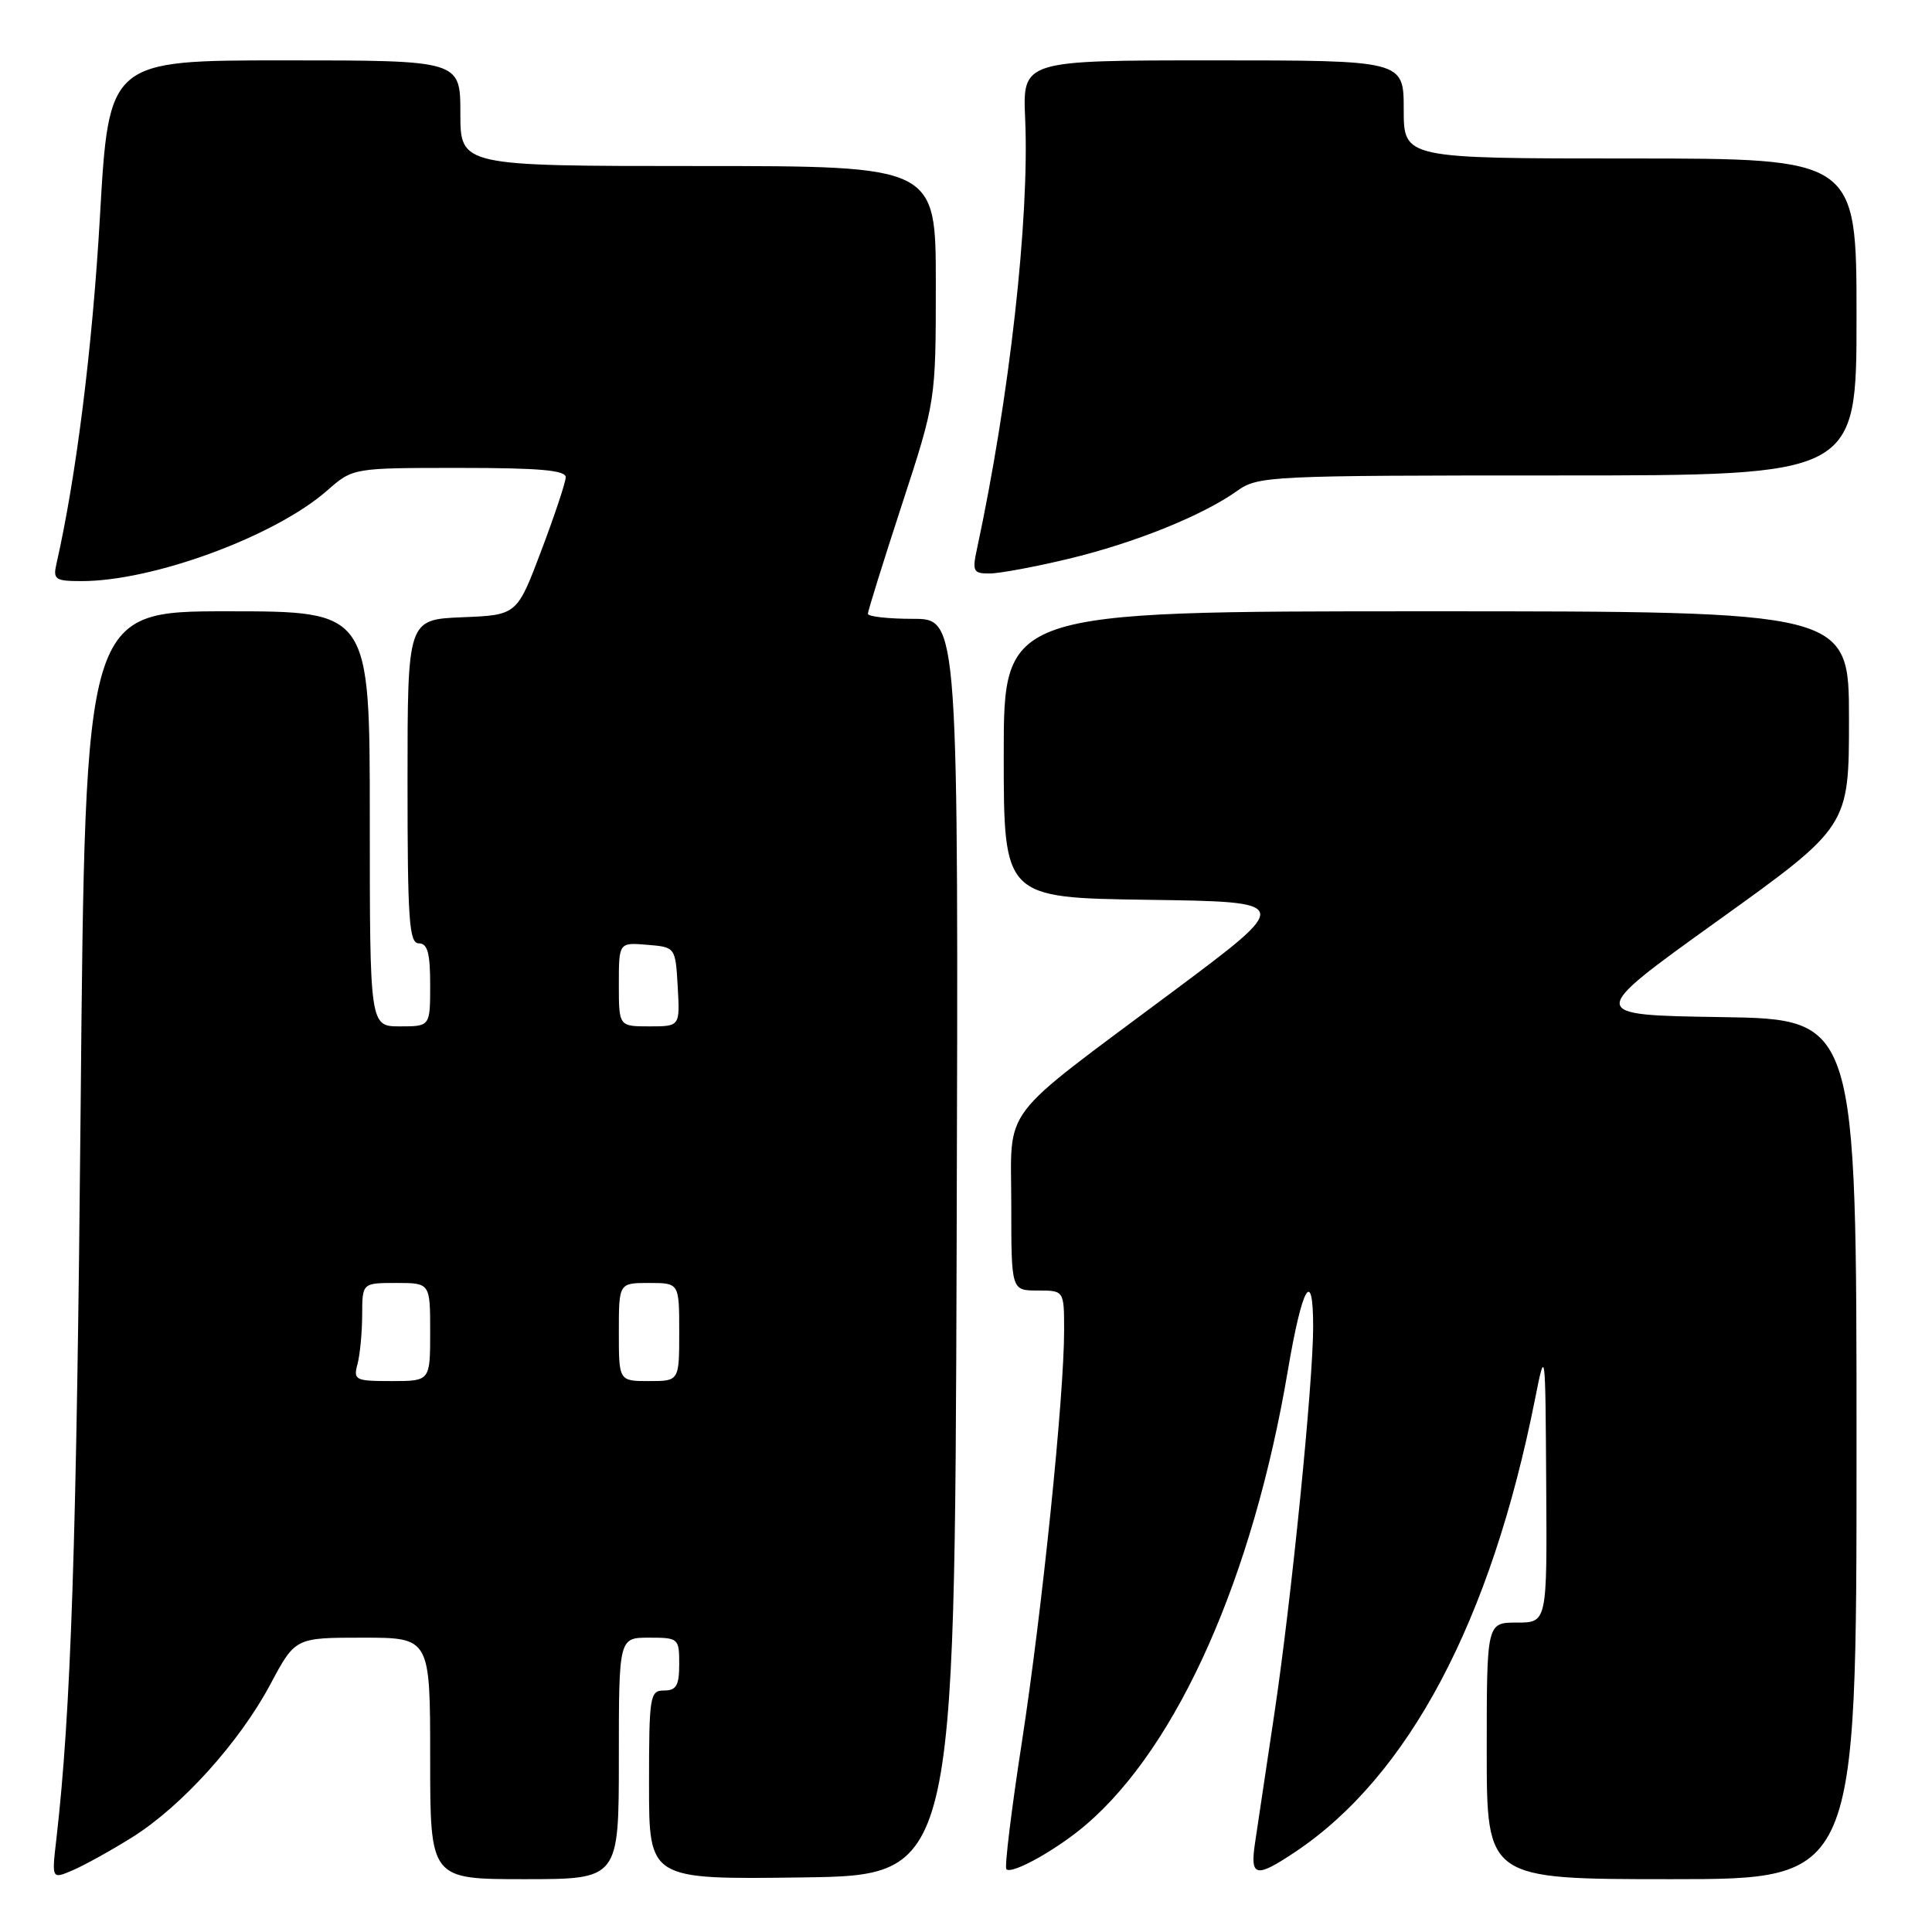 <?xml version="1.0" encoding="UTF-8" standalone="no"?>
<!DOCTYPE svg PUBLIC "-//W3C//DTD SVG 1.1//EN" "http://www.w3.org/Graphics/SVG/1.1/DTD/svg11.dtd" >
<svg xmlns="http://www.w3.org/2000/svg" xmlns:xlink="http://www.w3.org/1999/xlink" version="1.1" viewBox="0 0 256 256">
 <g >
 <path fill="currentColor"
d=" M 17.50 243.46 C 24.05 239.37 31.72 230.87 35.83 223.17 C 39.12 217.00 39.12 217.00 48.06 217.00 C 57.00 217.00 57.00 217.00 57.00 233.00 C 57.00 249.00 57.00 249.00 69.50 249.00 C 82.00 249.00 82.00 249.00 82.00 233.00 C 82.00 217.00 82.00 217.00 86.00 217.00 C 89.90 217.00 90.00 217.08 90.00 220.50 C 90.00 223.33 89.62 224.00 88.00 224.00 C 86.11 224.00 86.00 224.67 86.00 236.52 C 86.00 249.04 86.00 249.04 106.25 248.77 C 126.50 248.50 126.50 248.50 126.76 165.25 C 127.01 82.00 127.01 82.00 121.01 82.00 C 117.70 82.00 115.00 81.70 115.00 81.33 C 115.00 80.96 117.03 74.47 119.50 66.89 C 124.00 53.12 124.00 53.12 124.00 37.56 C 124.00 22.00 124.00 22.00 92.50 22.00 C 61.00 22.00 61.00 22.00 61.00 15.00 C 61.00 8.00 61.00 8.00 37.71 8.00 C 14.42 8.00 14.42 8.00 13.24 28.75 C 12.25 46.02 10.09 63.25 7.47 74.75 C 7.01 76.78 7.33 77.00 10.82 77.00 C 20.33 77.00 36.46 71.05 43.35 65.00 C 46.76 62.00 46.76 62.00 60.88 62.00 C 71.53 62.00 74.99 62.31 74.96 63.25 C 74.94 63.94 73.48 68.33 71.71 73.00 C 68.50 81.50 68.50 81.50 61.25 81.79 C 54.00 82.09 54.00 82.09 54.00 103.54 C 54.00 121.95 54.21 125.00 55.50 125.00 C 56.65 125.00 57.00 126.28 57.00 130.50 C 57.00 136.00 57.00 136.00 53.00 136.00 C 49.00 136.00 49.00 136.00 49.00 108.50 C 49.00 81.00 49.00 81.00 30.14 81.00 C 11.29 81.00 11.29 81.00 10.69 146.25 C 10.15 204.62 9.41 226.86 7.46 243.76 C 6.85 249.02 6.85 249.02 9.68 247.80 C 11.23 247.13 14.75 245.18 17.50 243.46 Z  M 246.00 192.02 C 246.00 135.05 246.00 135.05 228.10 134.77 C 210.20 134.50 210.20 134.50 227.60 122.01 C 245.00 109.52 245.00 109.52 245.00 95.26 C 245.00 81.00 245.00 81.00 189.00 81.00 C 133.00 81.00 133.00 81.00 133.00 99.98 C 133.00 118.96 133.00 118.96 152.17 119.23 C 171.34 119.50 171.34 119.50 155.42 131.38 C 132.03 148.84 134.00 146.24 134.00 159.69 C 134.00 171.00 134.00 171.00 137.50 171.00 C 141.00 171.00 141.00 171.00 141.00 176.31 C 141.00 185.06 138.09 213.40 135.40 230.86 C 134.01 239.85 133.09 247.42 133.35 247.68 C 134.09 248.42 140.17 245.01 144.00 241.70 C 156.13 231.24 166.02 208.94 170.64 181.64 C 172.55 170.36 174.00 167.84 174.00 175.81 C 174.00 183.23 171.12 211.97 168.87 227.00 C 167.75 234.43 166.59 242.19 166.29 244.25 C 165.63 248.72 166.40 248.88 171.61 245.40 C 186.66 235.35 197.56 214.78 203.40 185.38 C 204.77 178.50 204.77 178.50 204.88 196.75 C 205.00 215.00 205.00 215.00 201.00 215.00 C 197.00 215.00 197.00 215.00 197.00 232.00 C 197.00 249.00 197.00 249.00 221.50 249.00 C 246.00 249.00 246.00 249.00 246.00 192.02 Z  M 141.61 74.04 C 150.32 71.95 159.34 68.32 163.95 65.03 C 166.71 63.07 168.19 63.00 206.40 63.00 C 246.00 63.00 246.00 63.00 246.00 42.00 C 246.00 21.00 246.00 21.00 216.00 21.00 C 186.00 21.00 186.00 21.00 186.00 14.50 C 186.00 8.00 186.00 8.00 160.75 8.00 C 135.50 8.00 135.50 8.00 135.84 15.75 C 136.42 28.97 133.76 52.69 129.45 72.75 C 128.81 75.70 128.97 76.00 131.12 75.99 C 132.43 75.99 137.15 75.11 141.61 74.04 Z  M 47.37 180.75 C 47.70 179.51 47.98 176.59 47.99 174.25 C 48.00 170.00 48.00 170.00 52.50 170.00 C 57.00 170.00 57.00 170.00 57.00 176.50 C 57.00 183.00 57.00 183.00 51.88 183.00 C 47.07 183.00 46.80 182.87 47.37 180.75 Z  M 82.00 176.50 C 82.00 170.00 82.00 170.00 86.00 170.00 C 90.00 170.00 90.00 170.00 90.00 176.50 C 90.00 183.00 90.00 183.00 86.00 183.00 C 82.00 183.00 82.00 183.00 82.00 176.50 Z  M 82.00 130.44 C 82.00 124.88 82.00 124.88 85.75 125.19 C 89.50 125.50 89.50 125.50 89.80 130.75 C 90.10 136.00 90.10 136.00 86.05 136.00 C 82.00 136.00 82.00 136.00 82.00 130.44 Z "/>
</g>
</svg>